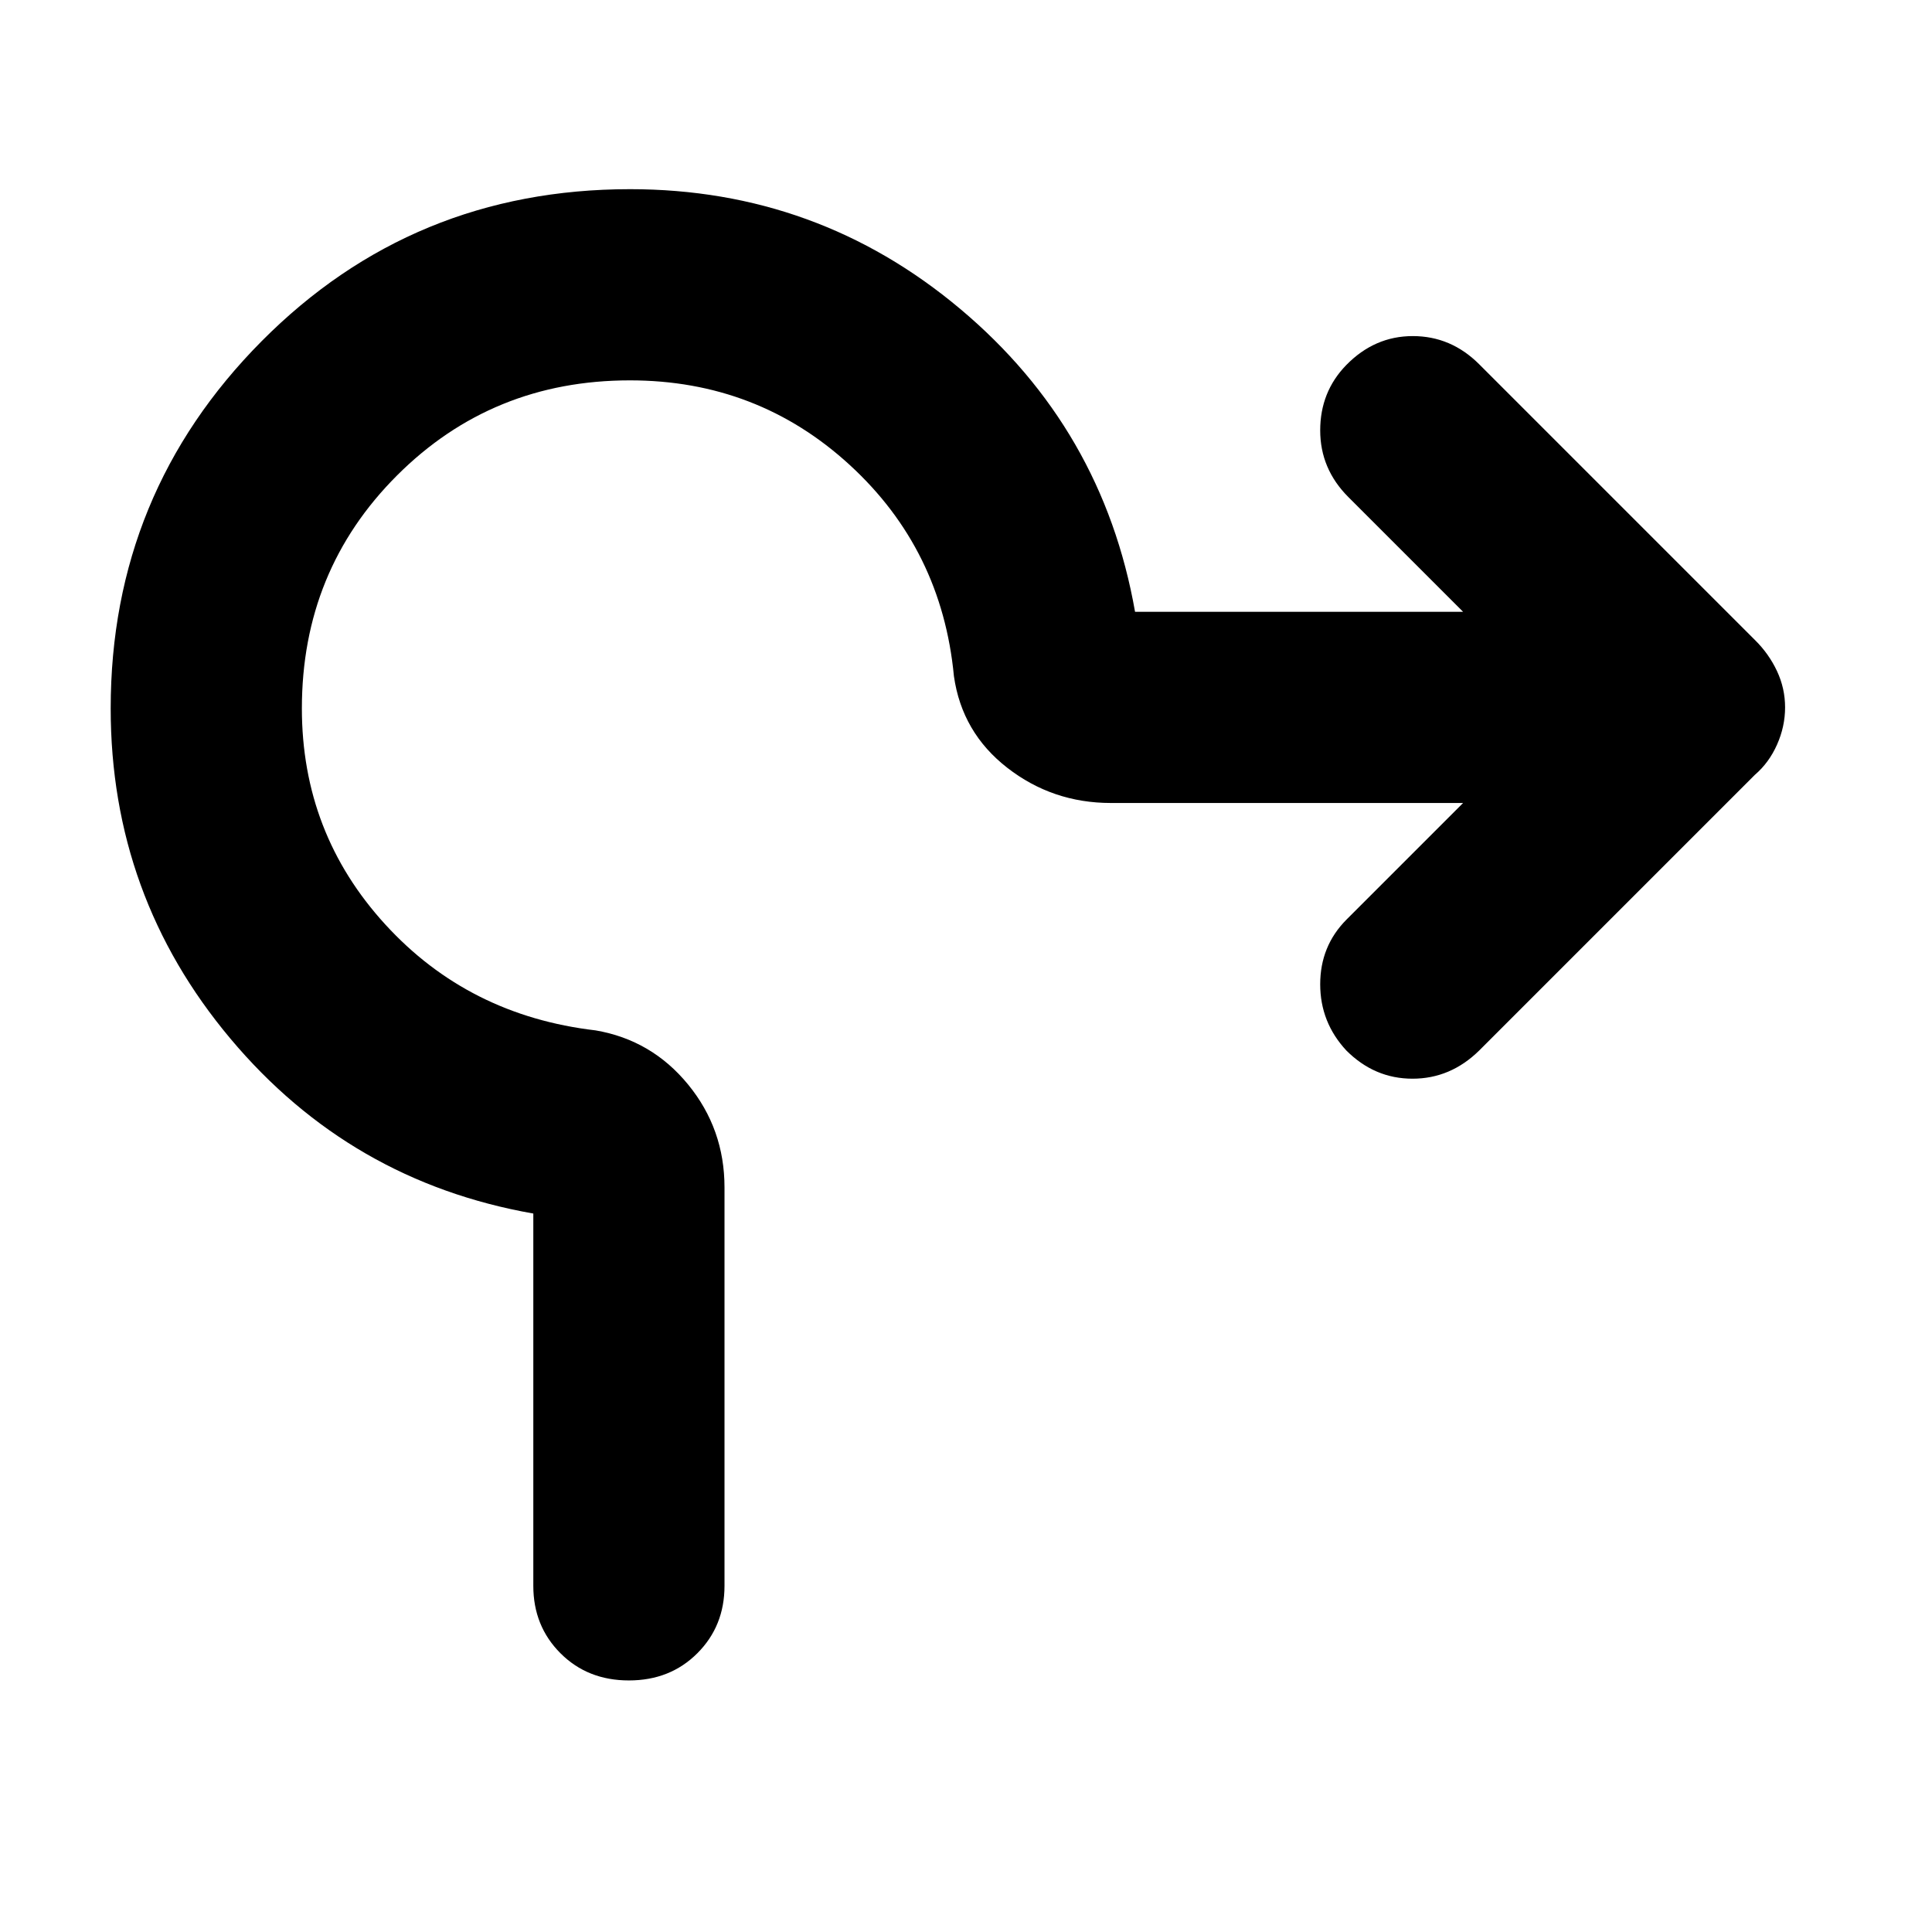 <svg xmlns="http://www.w3.org/2000/svg" width="48" height="48" viewBox="0 -960 960 960"><path d="M265-172v-185q-91-16-150.5-86.895Q55-514.789 55-608q0-106.917 75-182.458Q205-866 313.071-866q93.183 0 164.056 59.5T564-656h163l-57-57q-14-14-14-33.143t12.913-32.428Q683-793 702-793q19 0 33 14l137 137q6.909 6.8 10.955 15.4Q887-618 887-608.5q0 9.5-4 18.5t-11 15L735-438q-14.25 14-33.125 14T669-438q-13-14-13-32.933 0-18.934 13-32.067l58-58H552q-29 0-51.5-17.5T474-624q-6-63-51.812-105T313-771q-68.475 0-115.738 47.263Q150-676.475 150-608q0 62 41.41 107.318T296-448q27.836 4.796 45.918 26.898T360-370v198q0 20-13.5 33.5t-34 13.5q-20.5 0-34-13.5T265-172Z"/></svg>